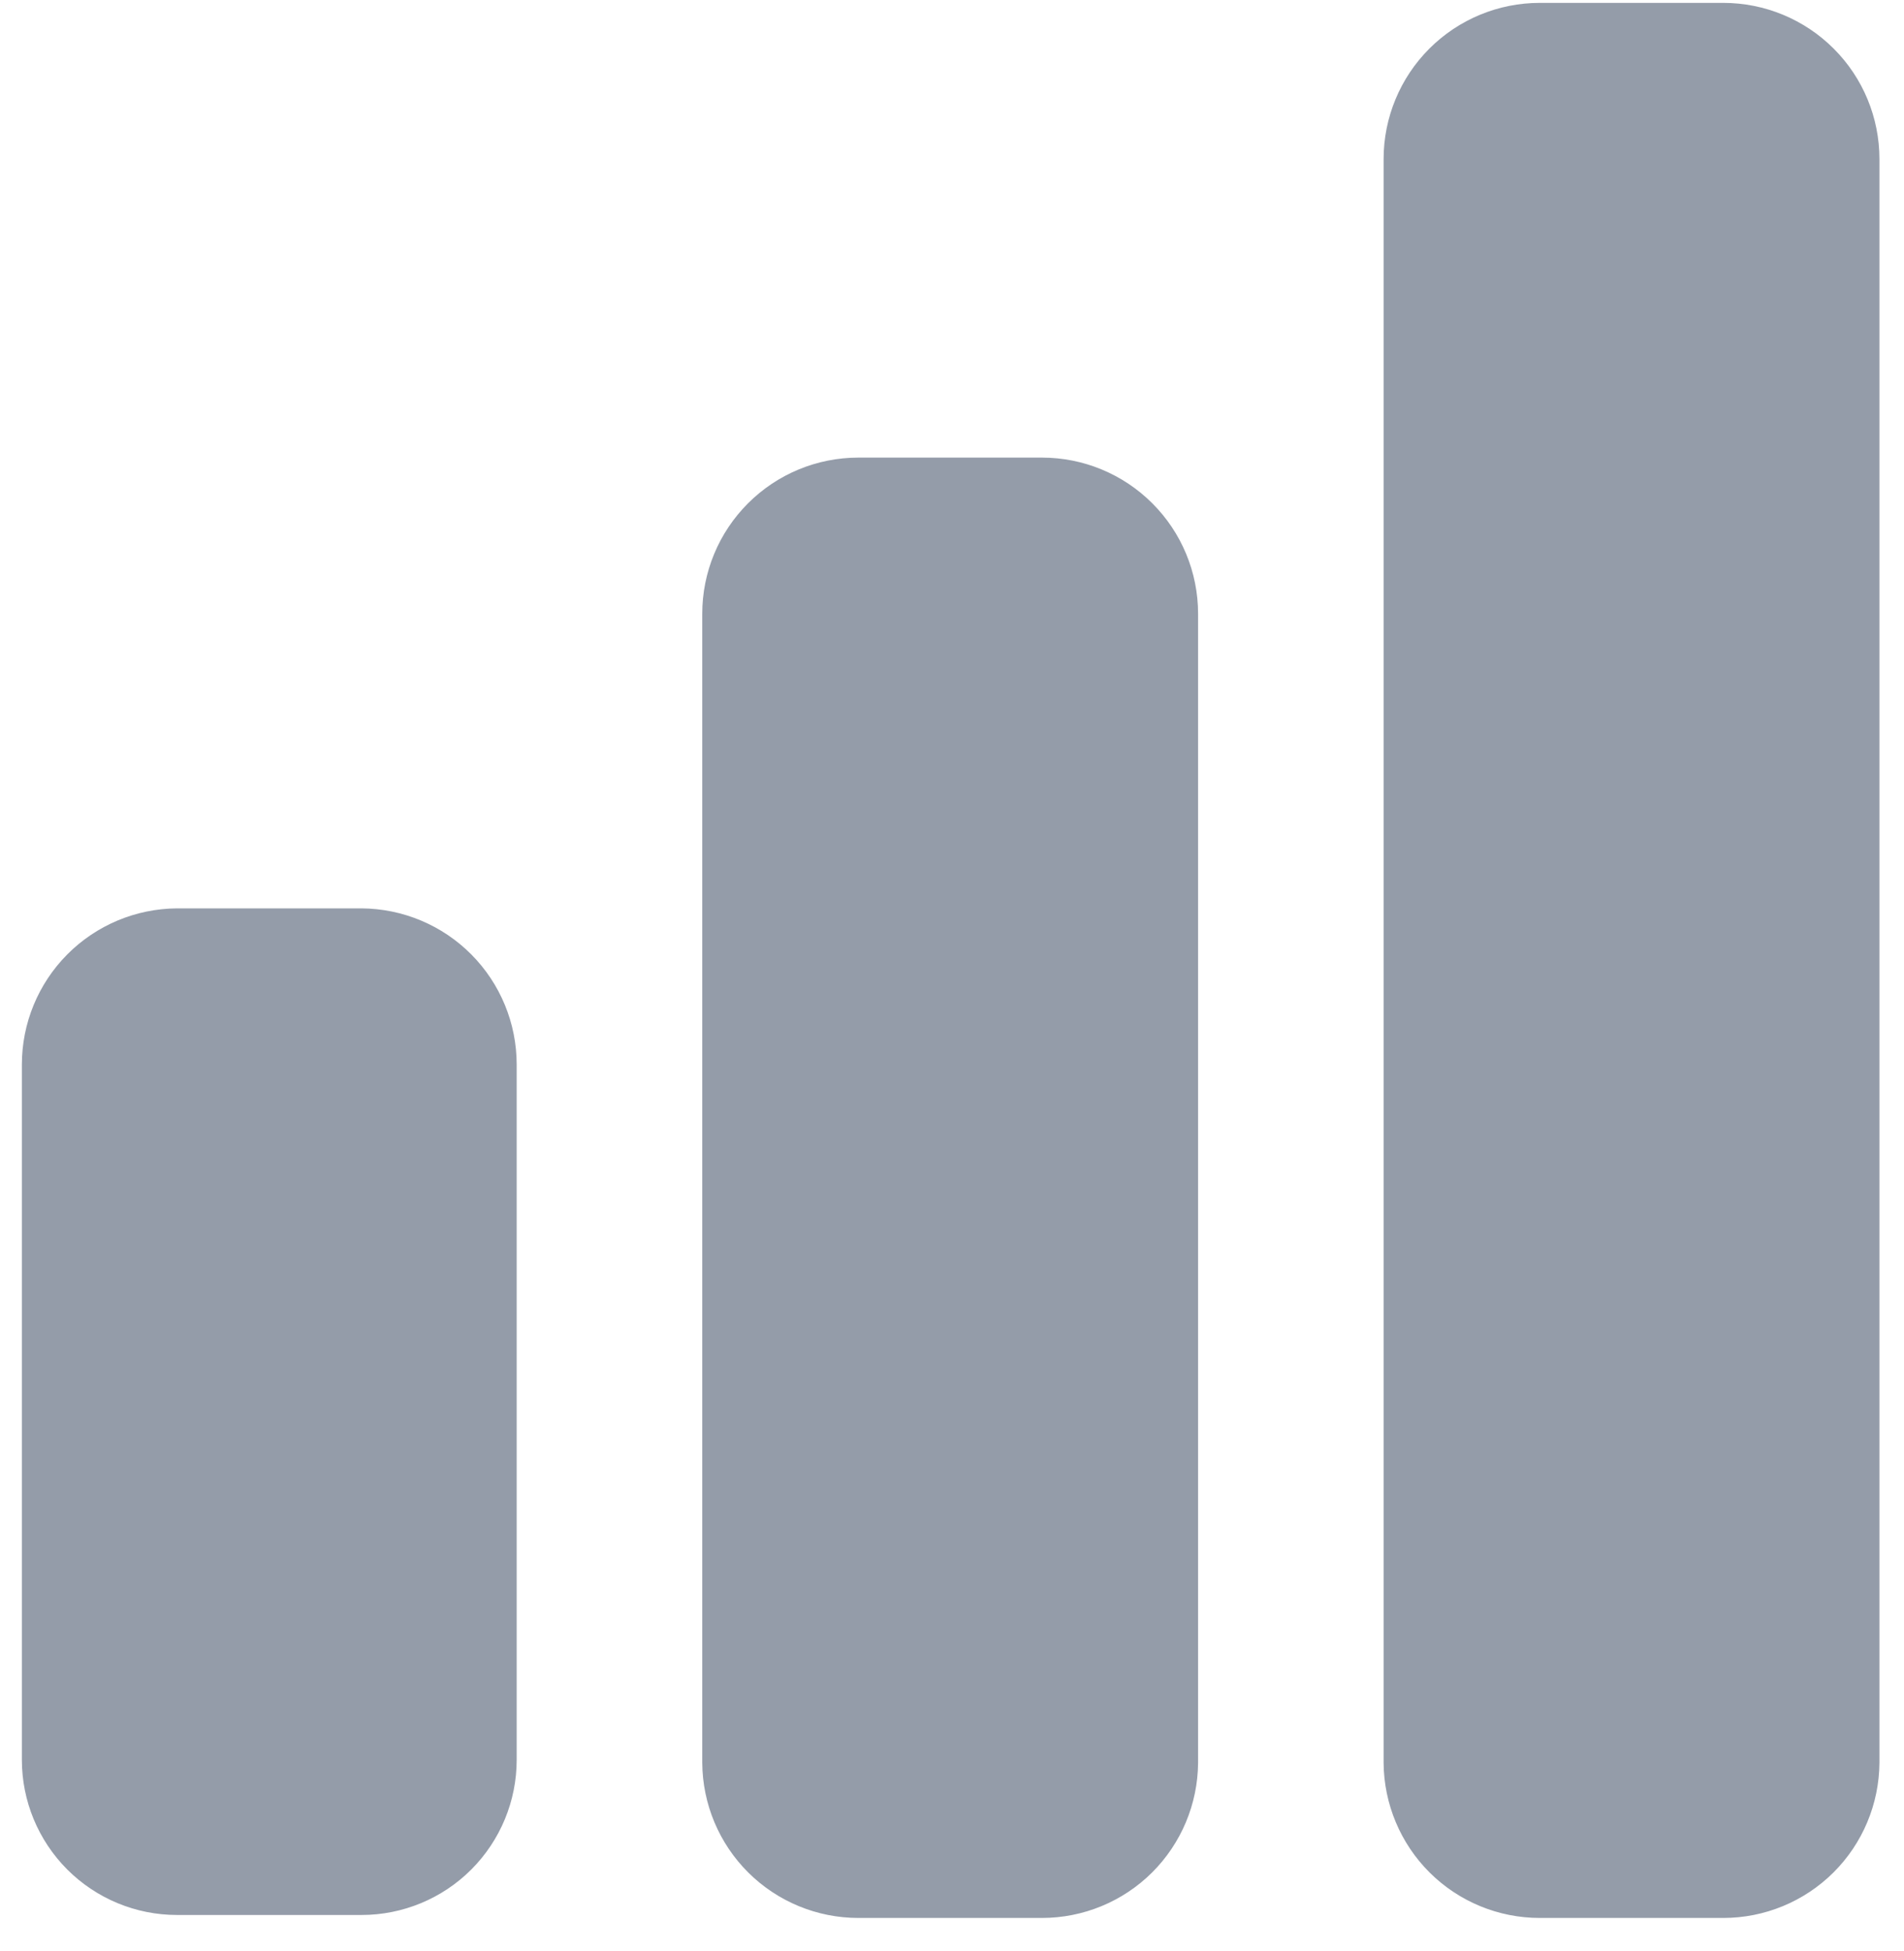 <svg width="41" height="42" viewBox="0 0 41 42" fill="none" xmlns="http://www.w3.org/2000/svg">
<path d="M11.126 22.917V37.885C11.126 38.771 10.774 39.62 10.148 40.247C9.522 40.873 8.672 41.225 7.786 41.225H3.811C2.925 41.225 2.076 40.873 1.449 40.247C0.823 39.62 0.471 38.771 0.471 37.885V22.917C0.471 22.029 0.822 21.177 1.448 20.547C2.074 19.917 2.923 19.561 3.811 19.555H7.786C8.674 19.561 9.523 19.917 10.149 20.547C10.775 21.177 11.126 22.029 11.126 22.917ZM25.799 13.213V37.948C25.793 38.836 25.436 39.686 24.807 40.312C24.177 40.938 23.325 41.289 22.437 41.289H18.484C17.596 41.289 16.744 40.938 16.114 40.312C15.484 39.686 15.128 38.836 15.122 37.948V13.213C15.122 12.321 15.476 11.466 16.107 10.836C16.737 10.205 17.592 9.851 18.484 9.851H22.437C23.329 9.851 24.184 10.205 24.814 10.836C25.445 11.466 25.799 12.321 25.799 13.213ZM40.471 3.424V37.948C40.465 38.836 40.109 39.686 39.479 40.312C38.849 40.938 37.997 41.289 37.109 41.289H33.156C32.268 41.289 31.416 40.938 30.786 40.312C30.157 39.686 29.8 38.836 29.794 37.948V3.424C29.794 2.532 30.149 1.677 30.779 1.047C31.409 0.417 32.264 0.062 33.156 0.062H37.109C38.001 0.062 38.856 0.417 39.486 1.047C40.117 1.677 40.471 2.532 40.471 3.424Z" fill="#949CA9"/>
</svg>
